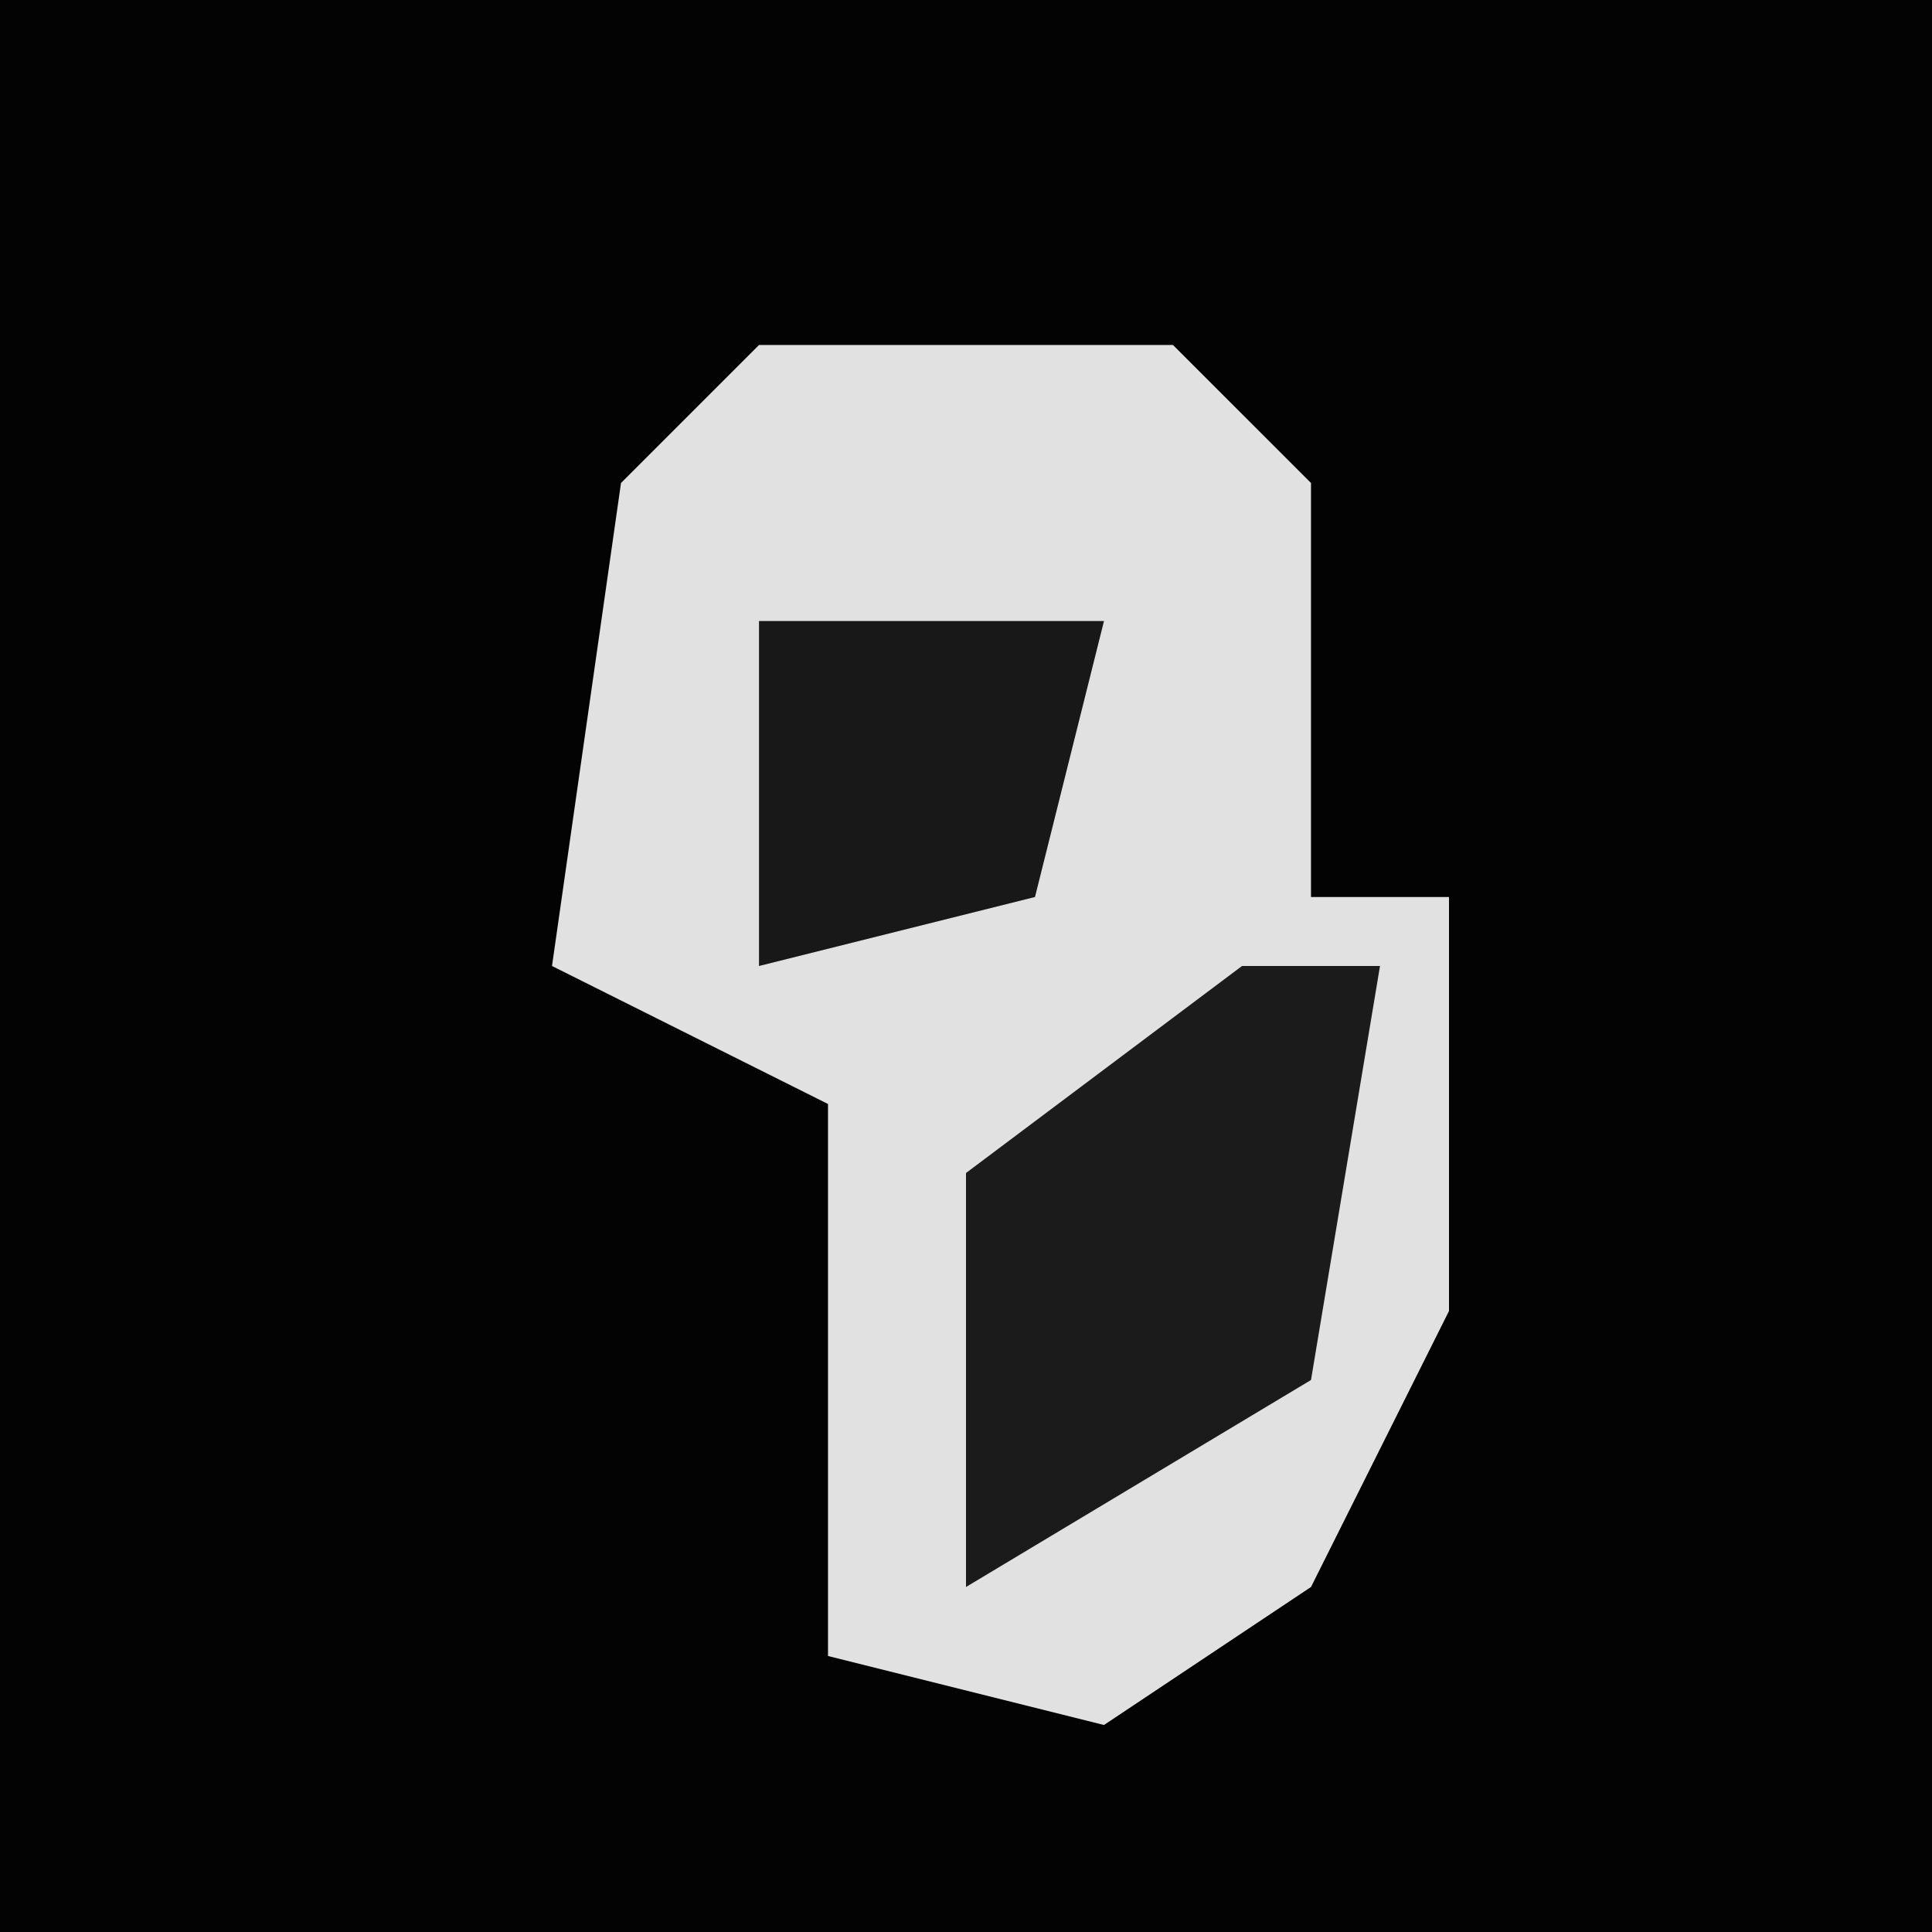 <?xml version="1.0" encoding="UTF-8"?>
<svg version="1.1" xmlns="http://www.w3.org/2000/svg" width="28" height="28">
<path d="M0,0 L28,0 L28,28 L0,28 Z " fill="#030303" transform="translate(0,0)"/>
<path d="M0,0 L6,0 L8,2 L8,8 L10,8 L10,14 L8,18 L5,20 L1,19 L1,11 L-3,9 L-2,2 Z " fill="#E1E1E1" transform="translate(11,5)"/>
<path d="M0,0 L2,0 L1,6 L-4,9 L-4,3 Z " fill="#1B1B1B" transform="translate(18,14)"/>
<path d="M0,0 L5,0 L4,4 L0,5 Z " fill="#181818" transform="translate(11,9)"/>
</svg>
